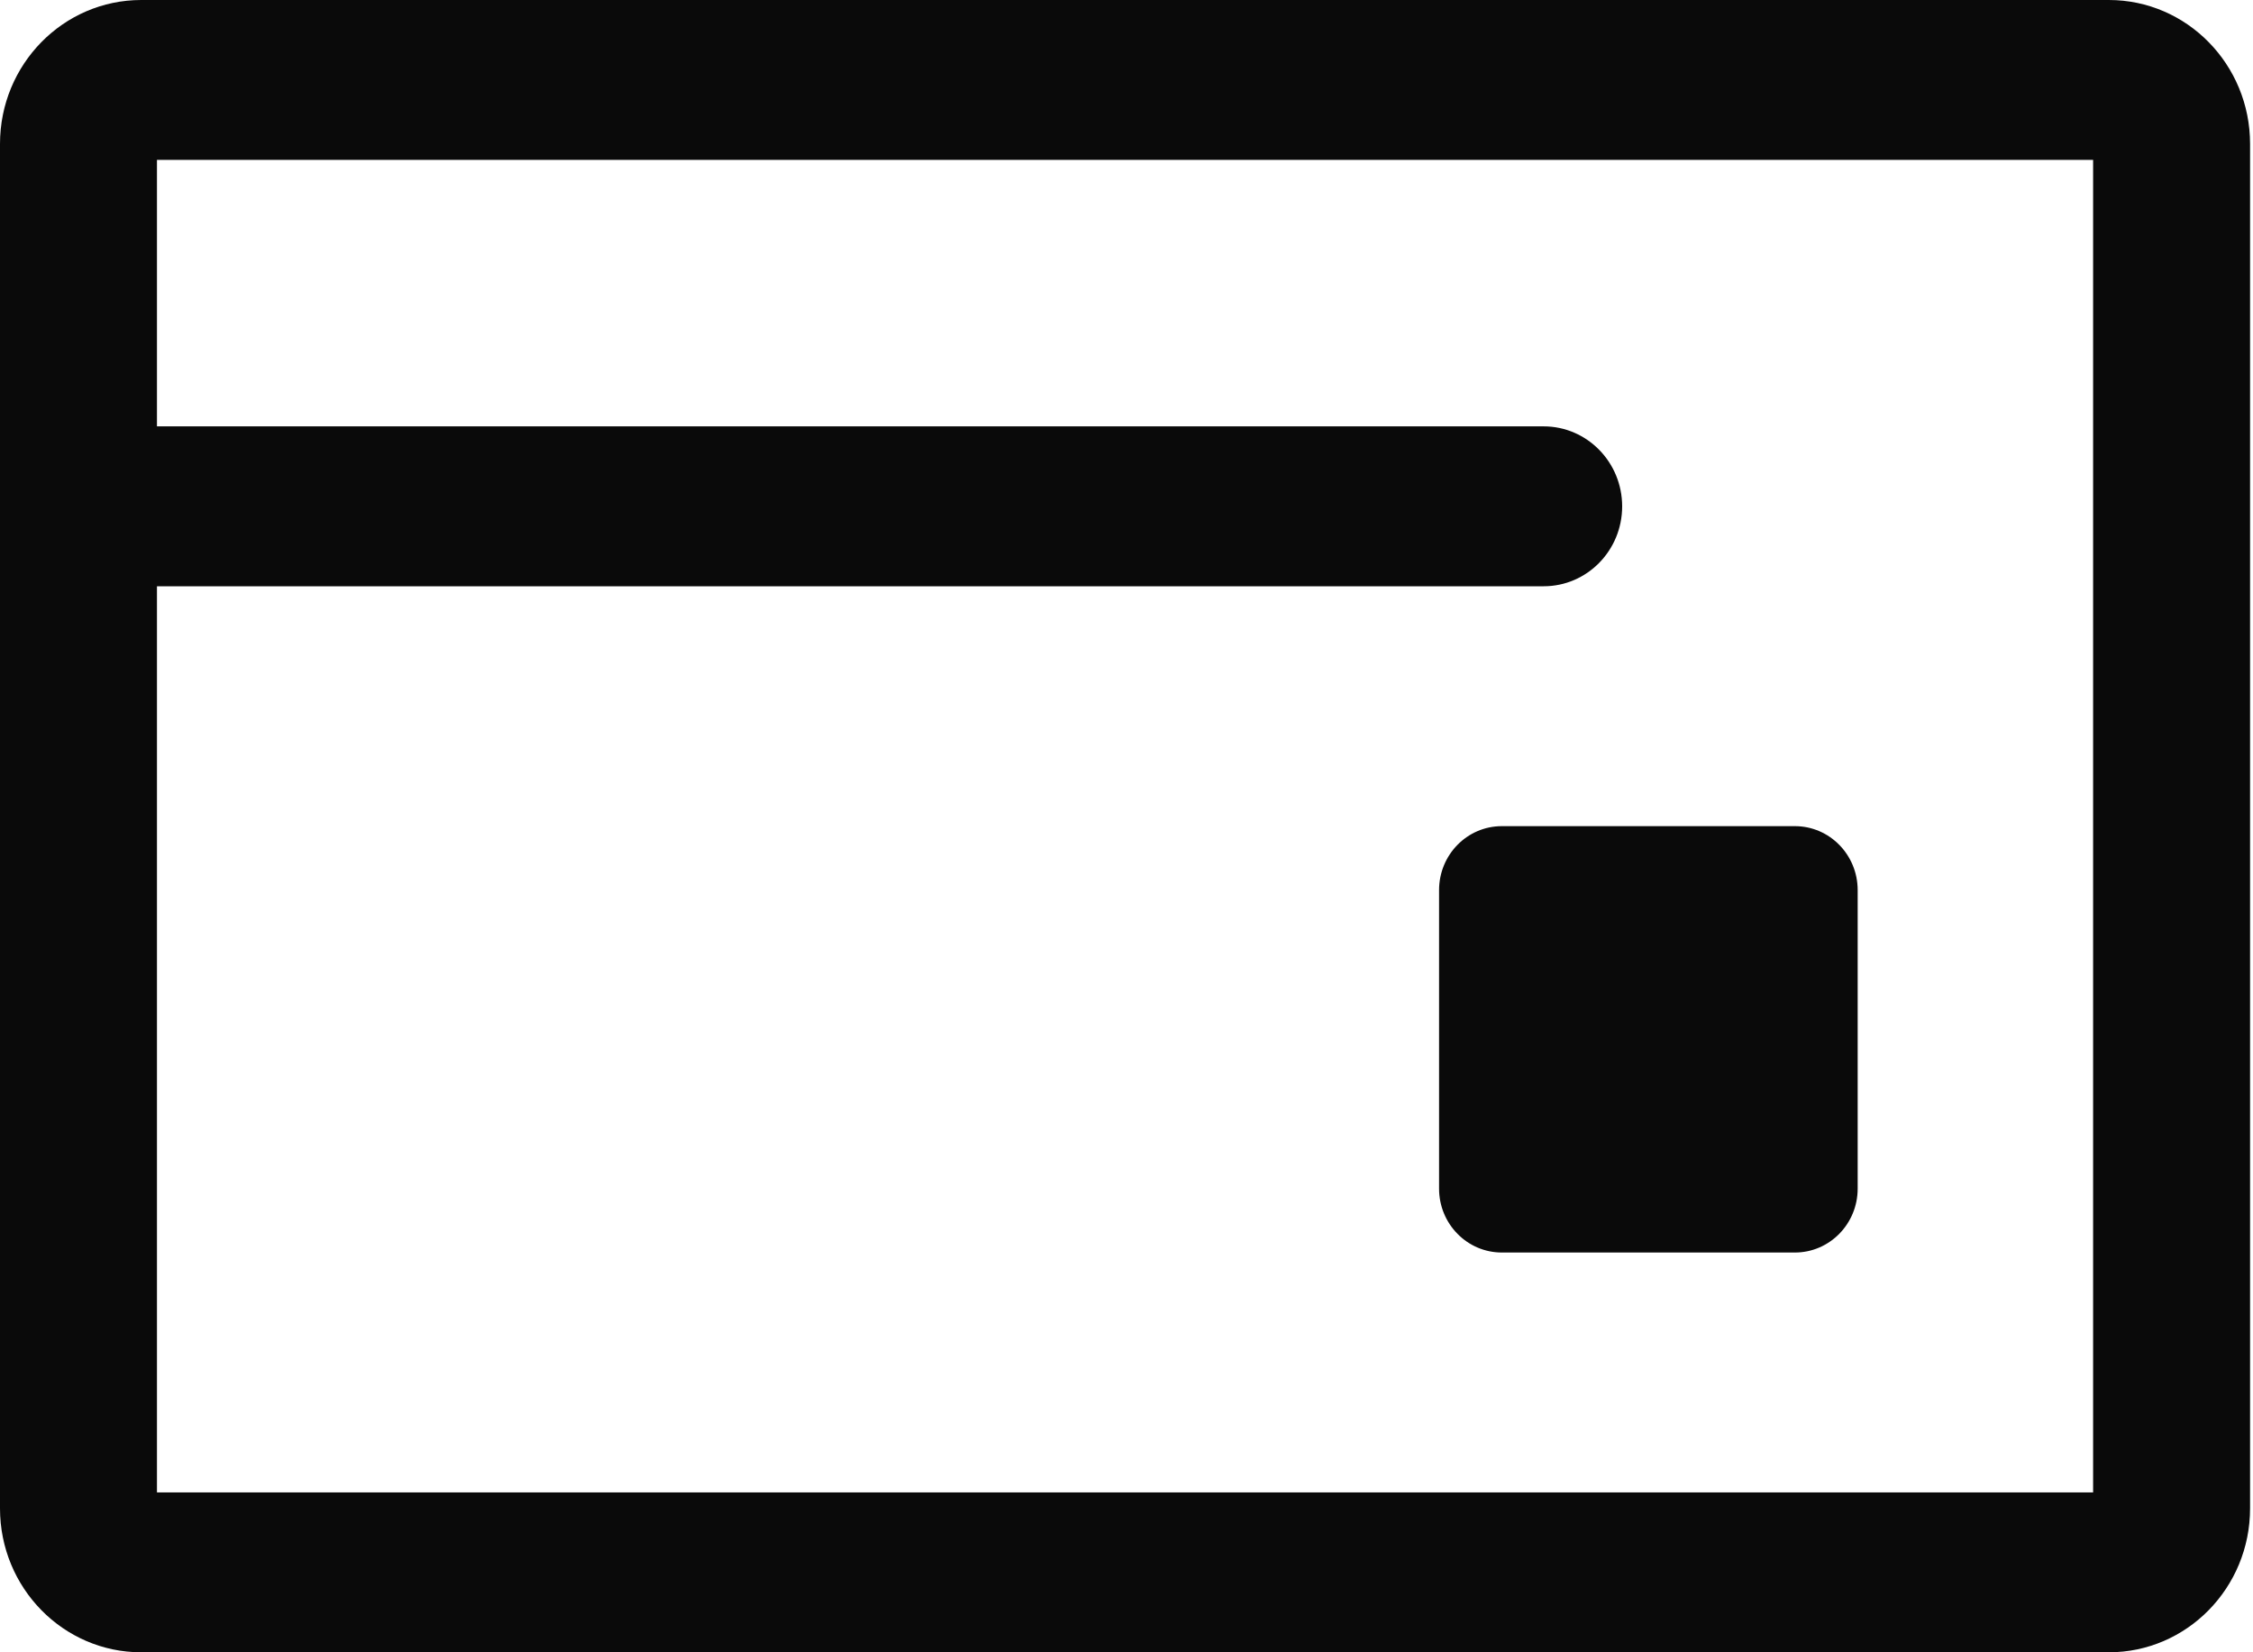 <svg width="30" height="22" viewBox="0 0 30 22" fill="none" xmlns="http://www.w3.org/2000/svg">
<path fill-rule="evenodd" clip-rule="evenodd" d="M1.881 0C0.842 0 0 0.858 0 1.916V20.084C0 21.142 0.842 22 1.881 22H28.08C29.119 22 29.961 21.142 29.961 20.084V1.916C29.961 0.858 29.119 0 28.08 0H1.881ZM2.09 5.677V2.129H27.871V19.871H2.09V7.806H20.555C21.132 7.806 21.6 7.33 21.6 6.742C21.6 6.154 21.132 5.677 20.555 5.677H2.09ZM19.998 11C19.536 11 19.162 11.381 19.162 11.852V15.826C19.162 16.296 19.536 16.677 19.998 16.677H23.9C24.362 16.677 24.736 16.296 24.736 15.826V11.852C24.736 11.381 24.362 11 23.9 11H19.998Z" fill="#0A0A0A"/>
</svg>
